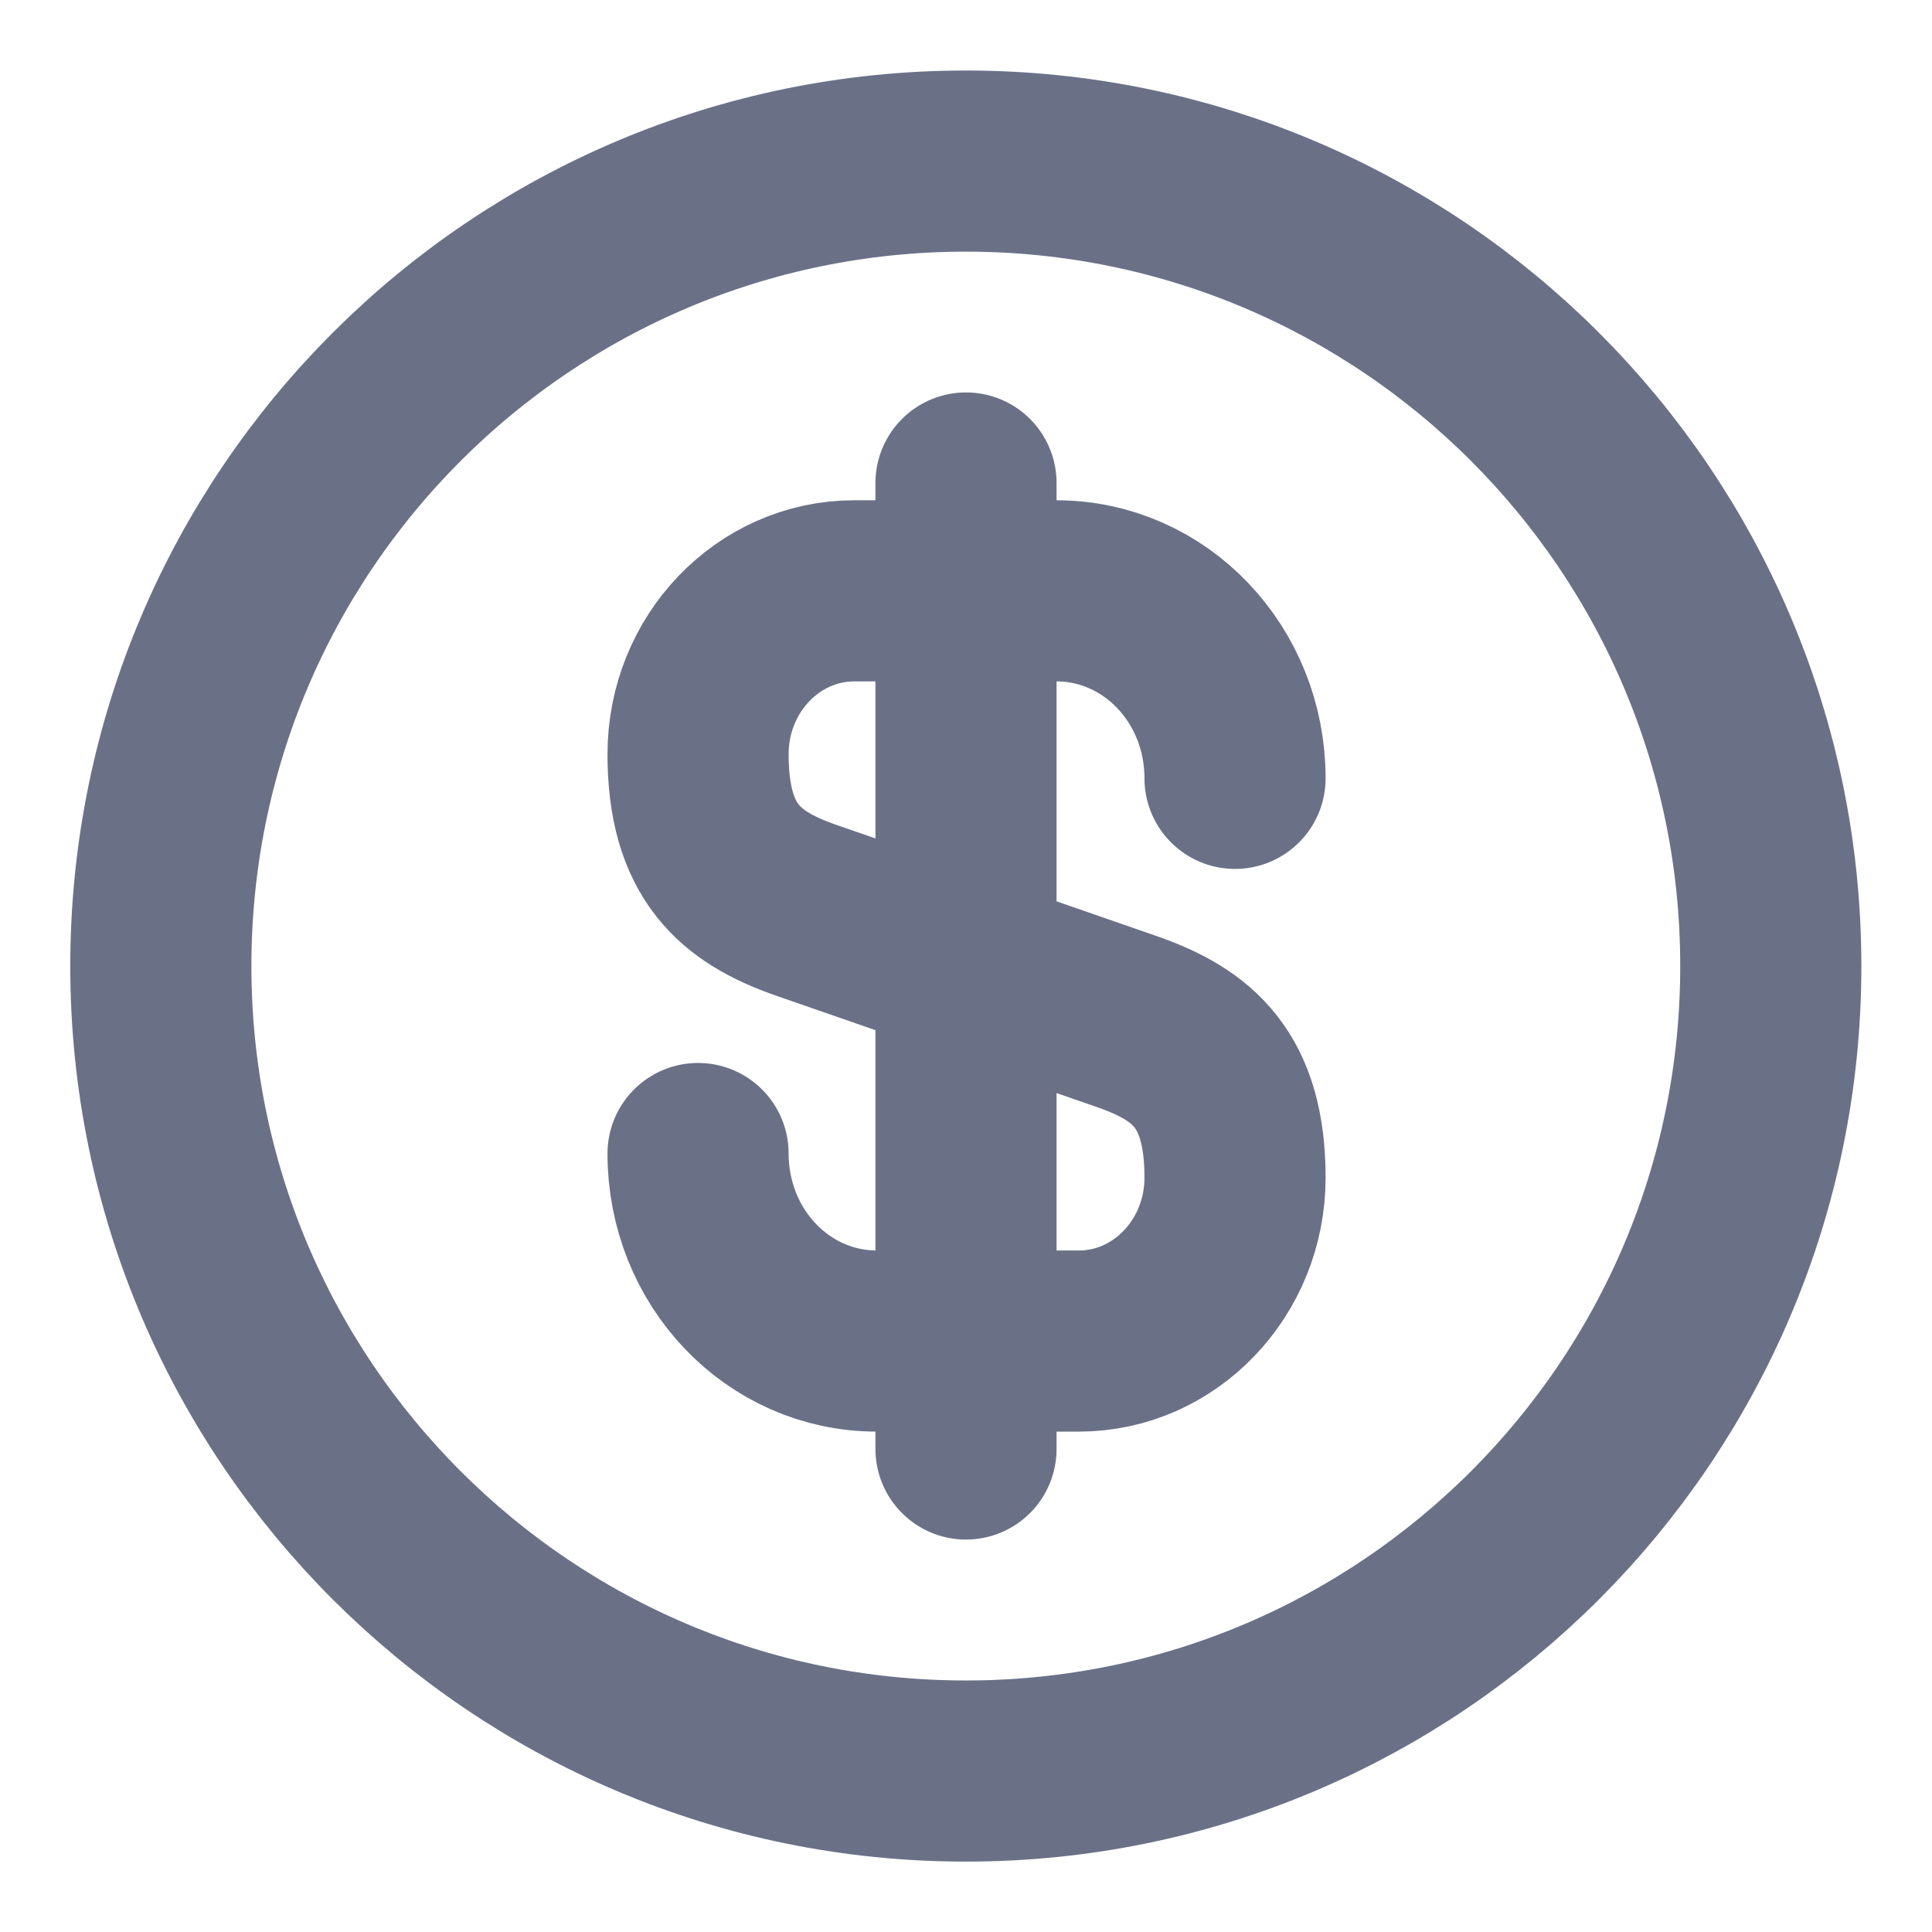 <svg width="16" height="16" viewBox="0 0 16 16" fill="none" xmlns="http://www.w3.org/2000/svg">
<g opacity="0.6">
<path d="M5.781 9.553C5.781 10.413 6.441 11.106 7.261 11.106H8.935C9.648 11.106 10.228 10.499 10.228 9.753C10.228 8.939 9.875 8.653 9.348 8.466L6.661 7.533C6.135 7.346 5.781 7.059 5.781 6.246C5.781 5.499 6.361 4.893 7.075 4.893H8.748C9.568 4.893 10.228 5.586 10.228 6.446" stroke="#061237" stroke-width="1.5" stroke-linecap="round" stroke-linejoin="round"/>
<path d="M8 4V12" stroke="#061237" stroke-width="1.5" stroke-linecap="round" stroke-linejoin="round"/>
<path d="M7.999 14.667C11.681 14.667 14.665 11.682 14.665 8.001C14.665 4.319 11.681 1.334 7.999 1.334C4.317 1.334 1.332 4.319 1.332 8.001C1.332 11.682 4.317 14.667 7.999 14.667Z" stroke="#061237" stroke-width="1.5" stroke-linecap="round" stroke-linejoin="round"/>
</g>
</svg>
